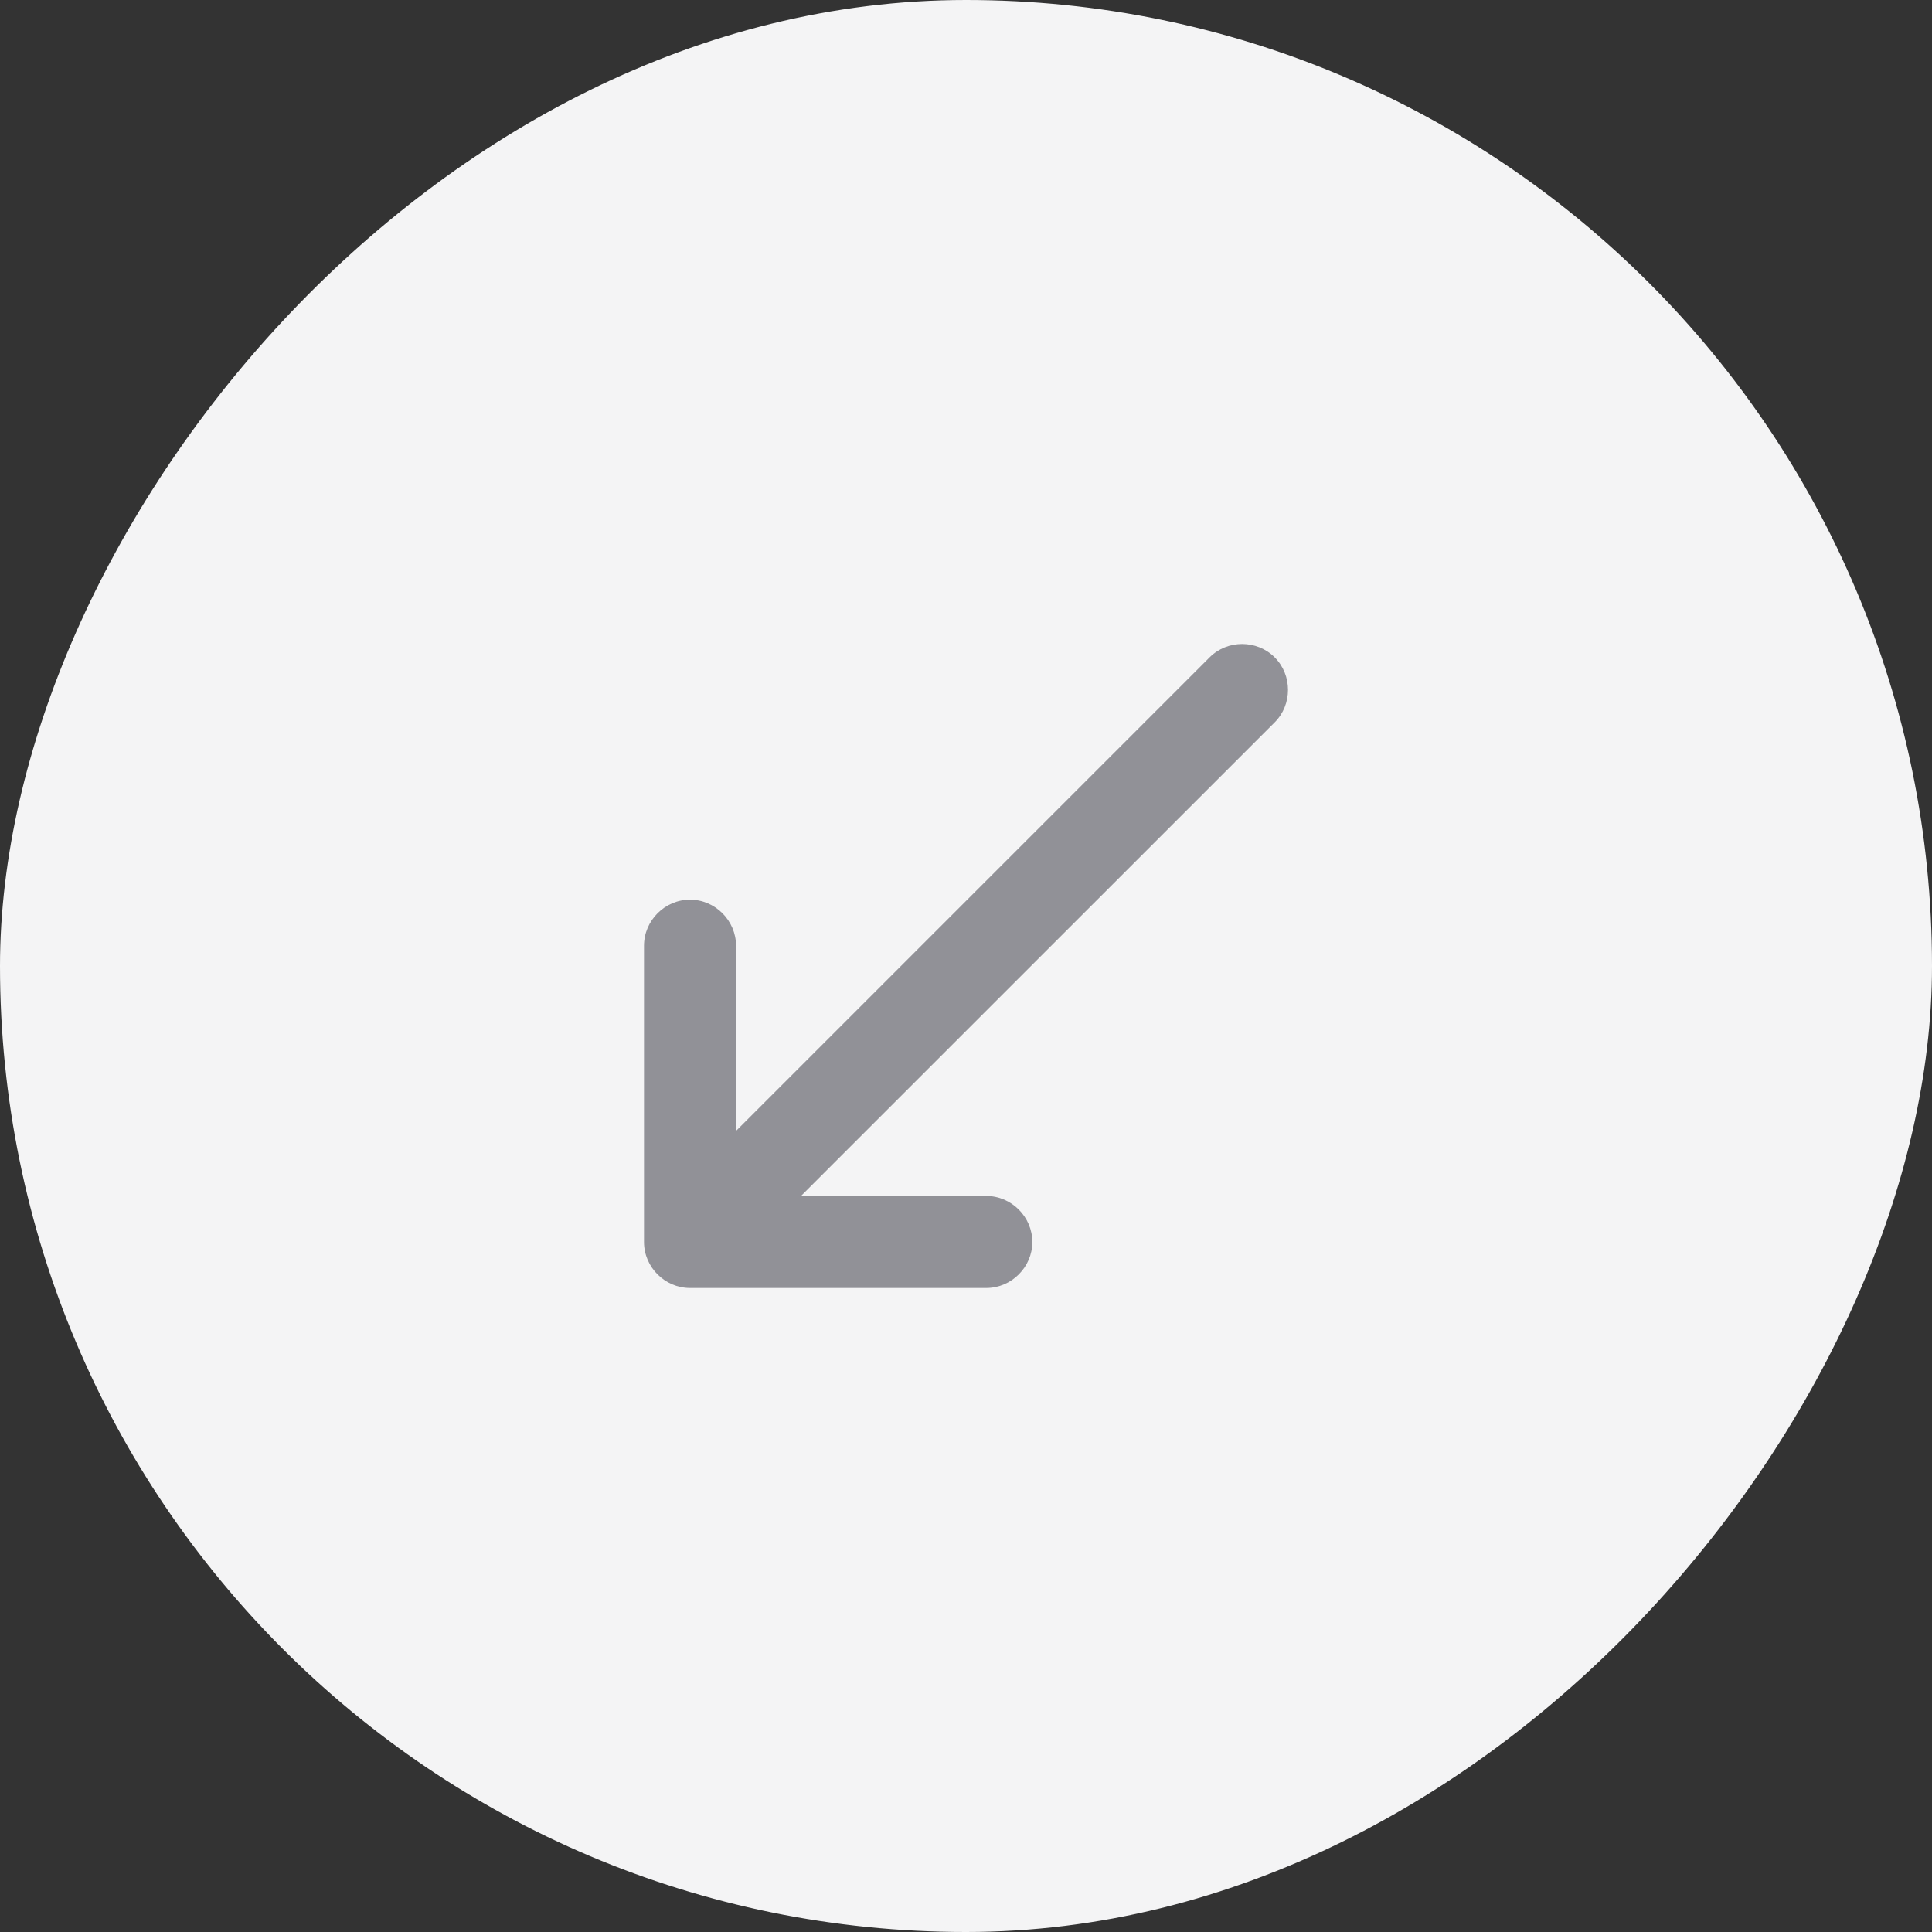 <svg width="30" height="30" viewBox="0 0 30 30" fill="none" xmlns="http://www.w3.org/2000/svg">
<rect x="0" y="0" width="30" height="30" fill="#333333" stroke="none"/>
<rect width="30" height="30" rx="15" transform="matrix(1 0 0 -1 0 30)" fill="#F4F4F5"/>
<path d="M12.438 18.571H15.315C15.706 18.571 16.03 18.895 16.03 19.286C16.03 19.676 15.706 20 15.315 20H10.714C10.324 20 10 19.676 10 19.286V14.685C10 14.294 10.324 13.97 10.714 13.97C11.105 13.97 11.429 14.294 11.429 14.685V17.561L18.783 10.207C19.059 9.931 19.517 9.931 19.793 10.207C20.069 10.483 20.069 10.941 19.793 11.217L12.438 18.571Z" fill="#919197"/>
</svg>
